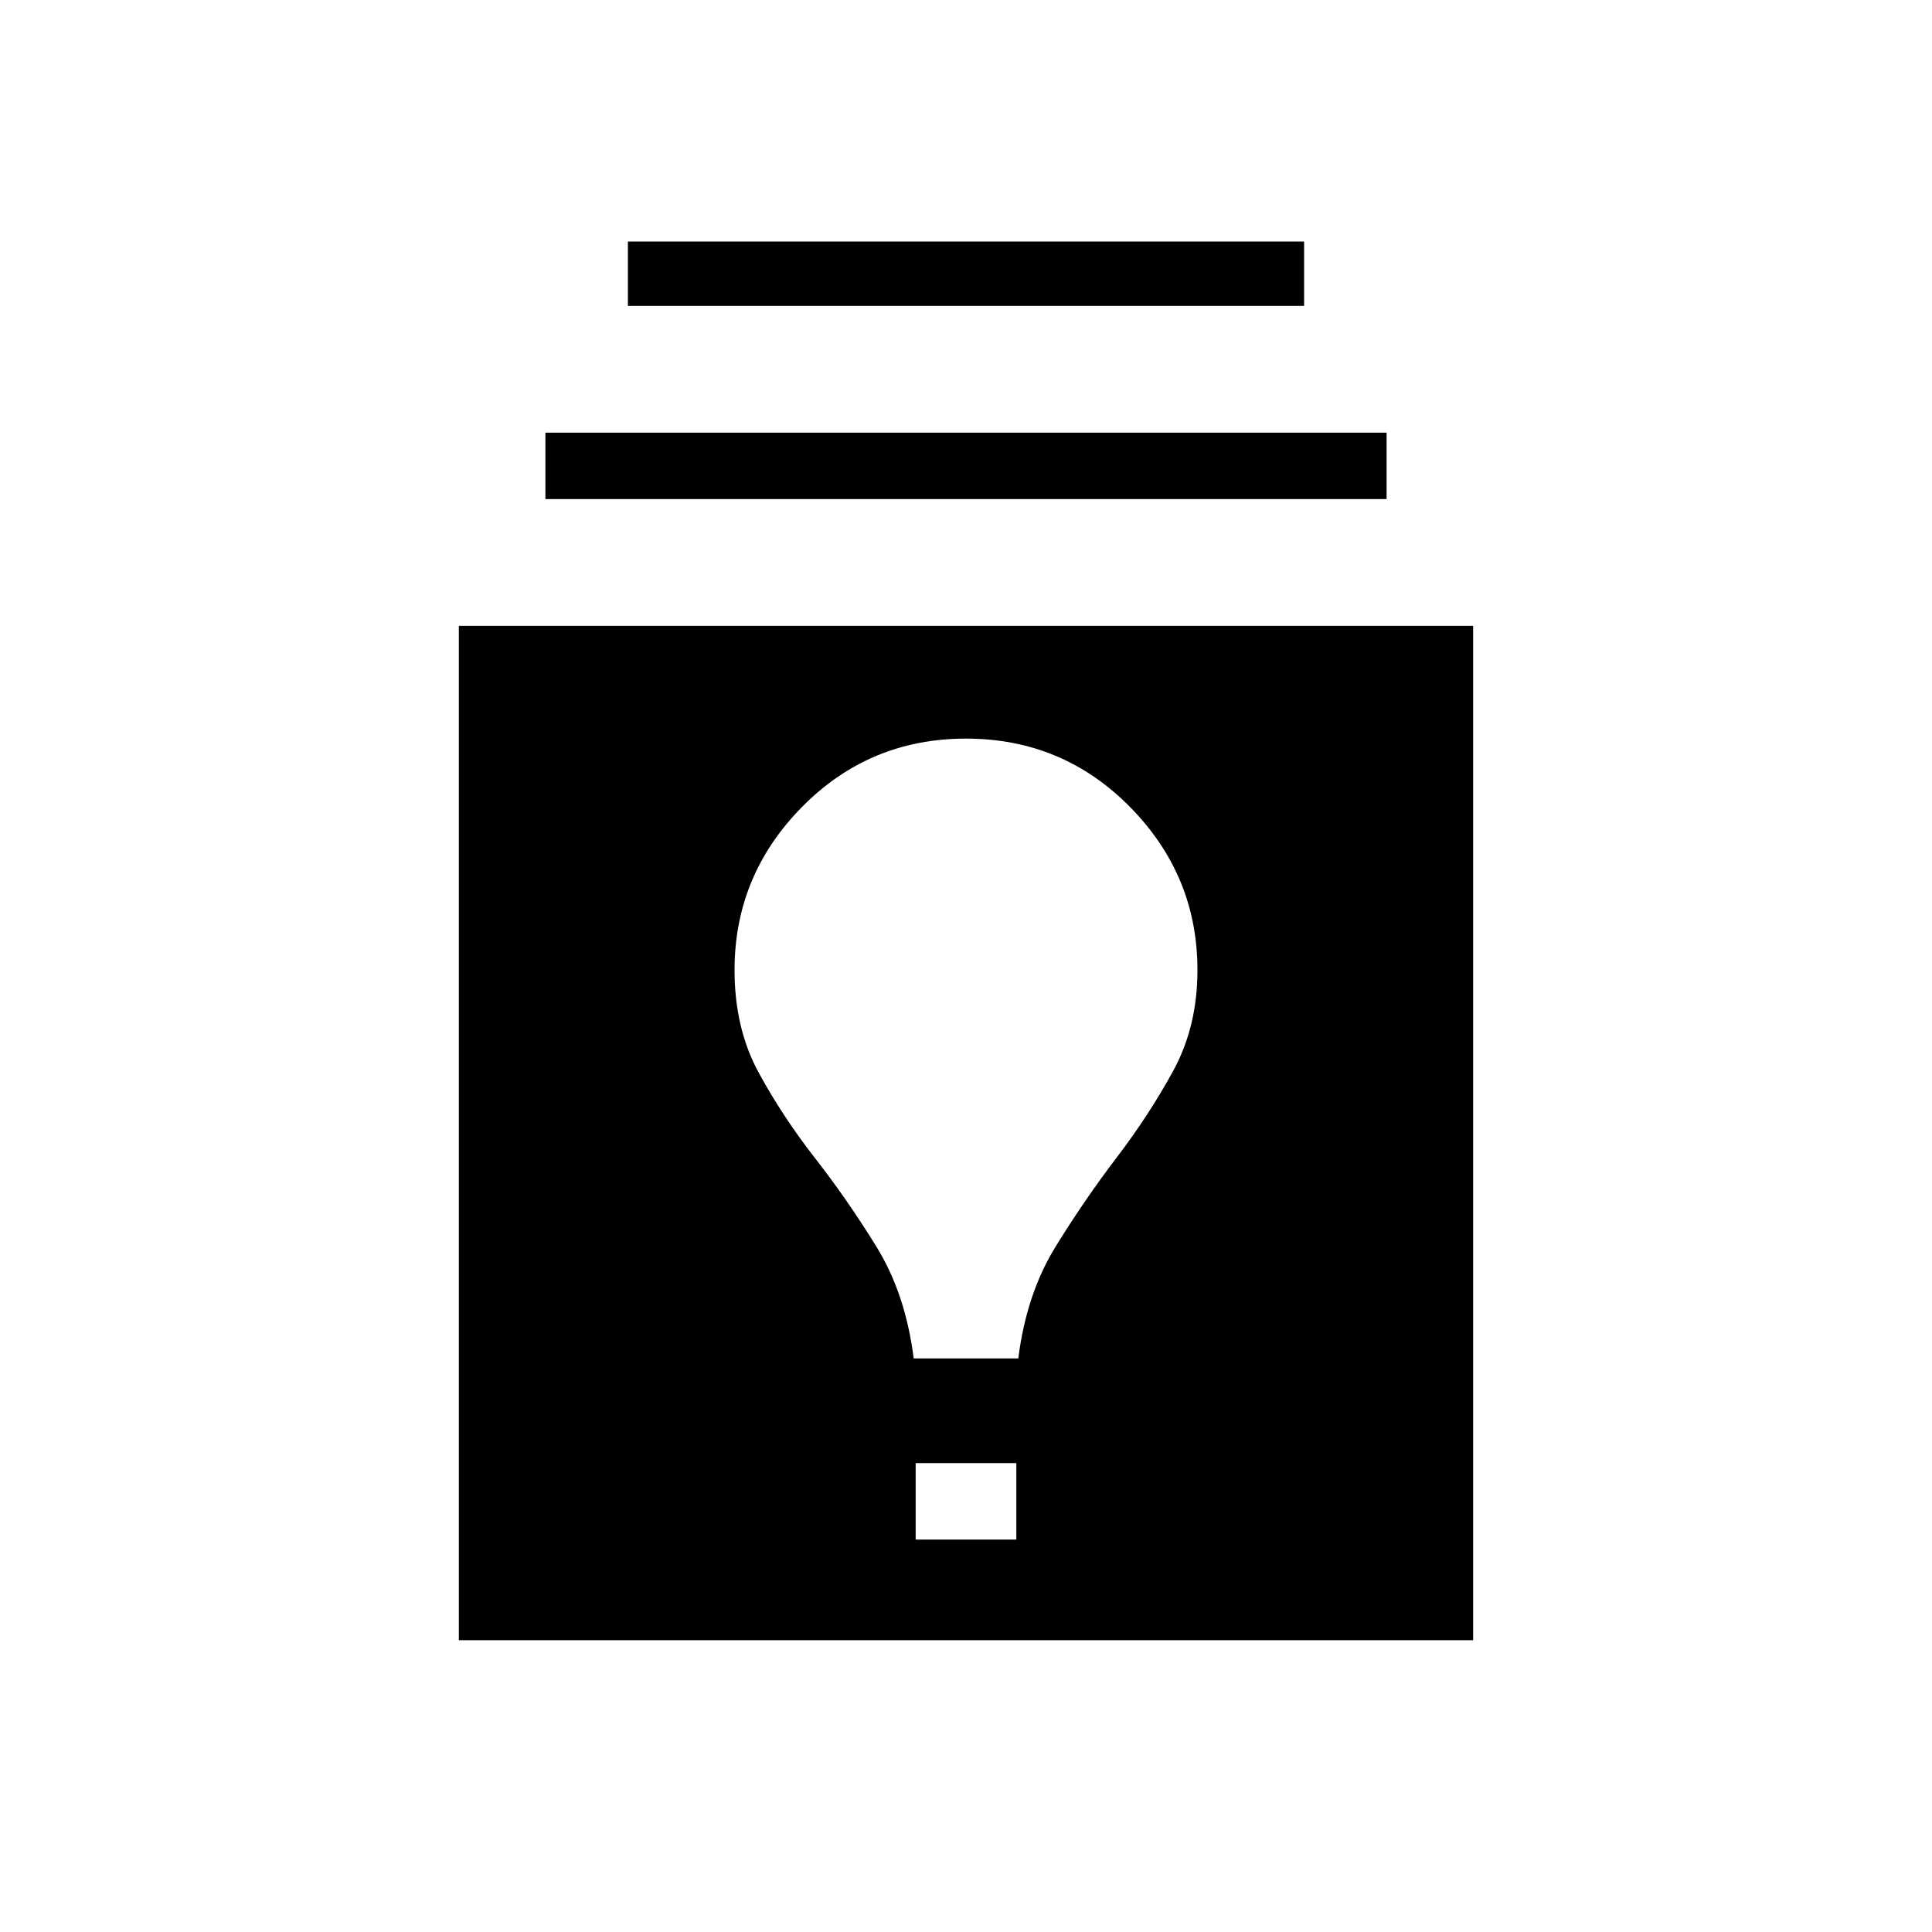 <svg xmlns="http://www.w3.org/2000/svg" height="40" width="40"><path d="M9.5 33.958v-21h21v21Zm9.458-2.083h2.084v-1.583h-2.084Zm-.041-3.75h2.166q.167-1.333.771-2.313.604-.979 1.271-1.854.667-.875 1.167-1.791.5-.917.5-2.084 0-1.958-1.396-3.375Q22 15.292 20 15.292t-3.396 1.416q-1.396 1.417-1.396 3.375 0 1.209.5 2.125.5.917 1.167 1.771.667.854 1.271 1.833.604.98.771 2.313Zm-7.625-17.792V8.958h17.416v1.375Zm1.708-4V5h14v1.333Z"/></svg>
